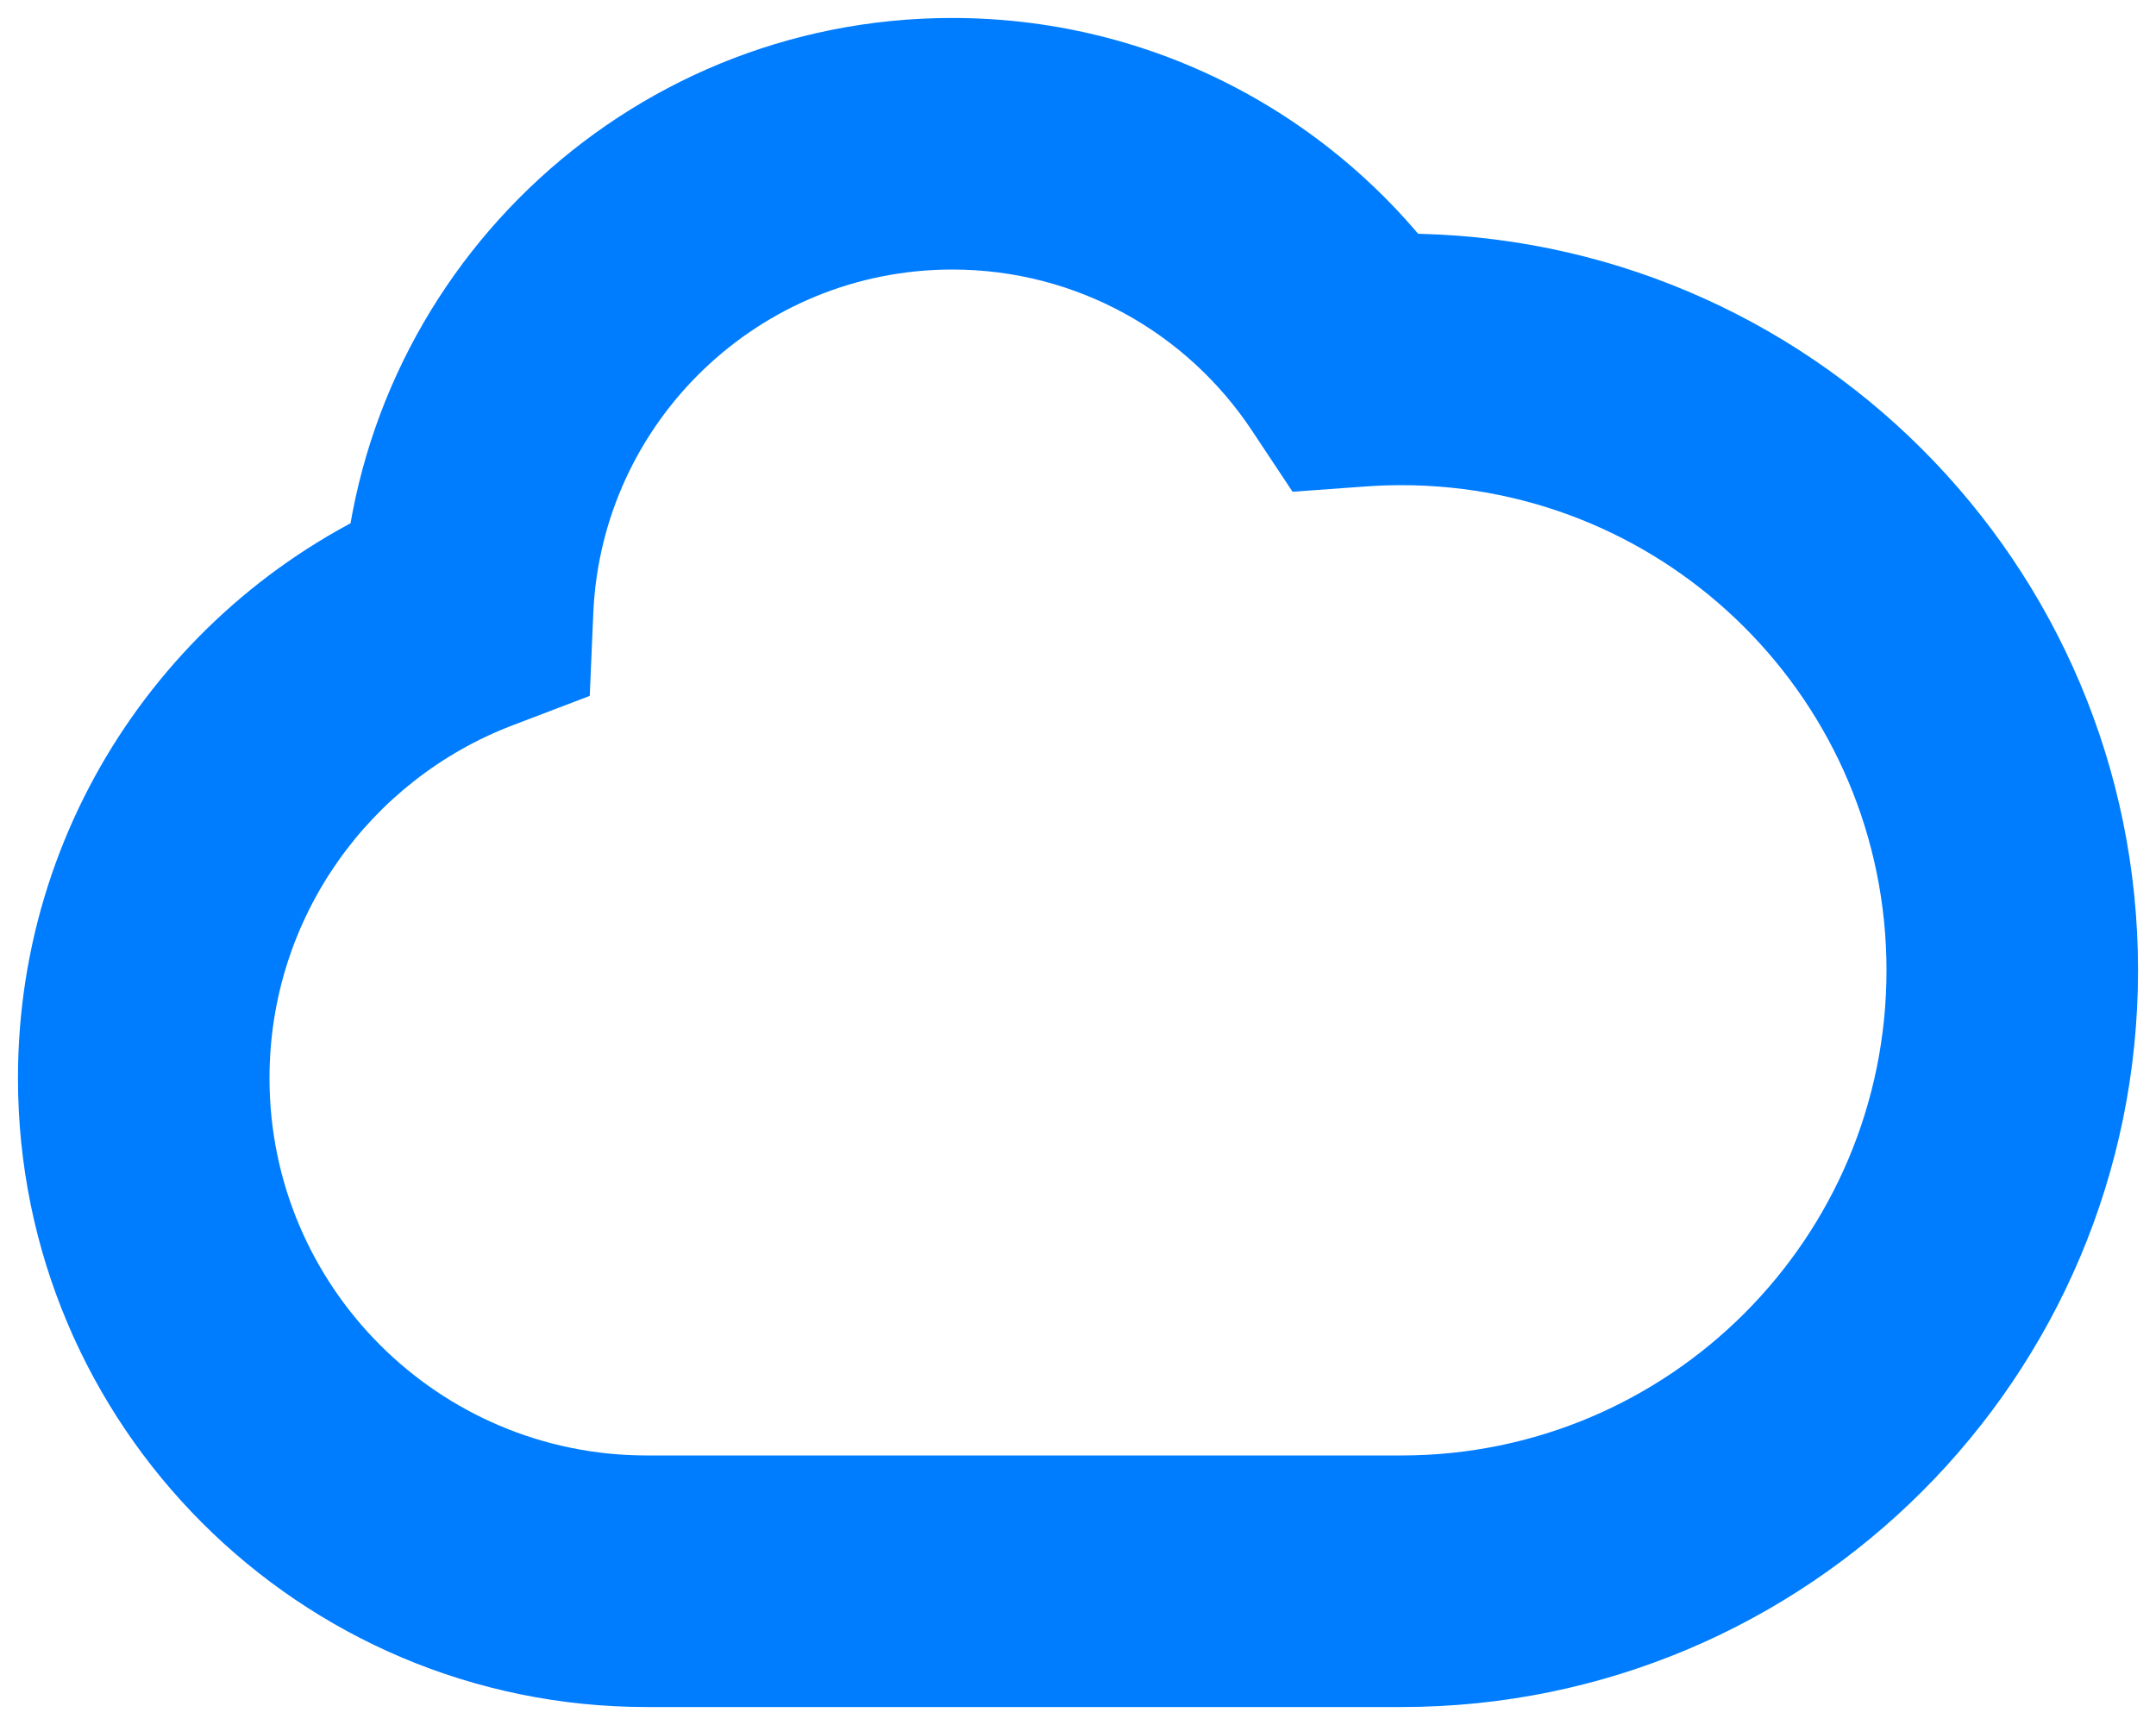 <svg width="60" height="48" viewBox="0 0 60 48" fill="none" xmlns="http://www.w3.org/2000/svg">
<path d="M13.014 16.914L16.511 17.063L16.412 19.364L14.261 20.184L13.014 16.914ZM37.757 10.045L38.009 13.536L35.971 13.683L34.84 11.98L37.757 10.045ZM26.5 4V7.5C21.124 7.5 16.738 11.744 16.511 17.063L13.014 16.914L9.517 16.765C9.903 7.716 17.357 0.5 26.5 0.5V4ZM13.014 16.914L14.261 20.184C10.302 21.694 7.5 25.524 7.5 30H4H0.5C0.5 22.525 5.185 16.153 11.767 13.644L13.014 16.914ZM4 30H7.5C7.5 35.799 12.201 40.5 18 40.5V44V47.5C8.335 47.5 0.5 39.665 0.5 30H4ZM18 44V40.5H39V44V47.5H18V44ZM39 44V40.5C46.456 40.5 52.5 34.456 52.5 27H56H59.5C59.5 38.322 50.322 47.5 39 47.5V44ZM56 27H52.5C52.5 19.544 46.456 13.5 39 13.5V10V6.5C50.322 6.5 59.5 15.678 59.5 27H56ZM39 10V13.5C38.667 13.5 38.337 13.512 38.009 13.536L37.757 10.045L37.505 6.554C37.998 6.518 38.497 6.5 39 6.5V10ZM37.757 10.045L34.84 11.98C33.044 9.273 29.978 7.5 26.5 7.5V4V0.5C32.422 0.5 37.635 3.531 40.673 8.11L37.757 10.045Z" fill="#007CFF"/>
</svg>

